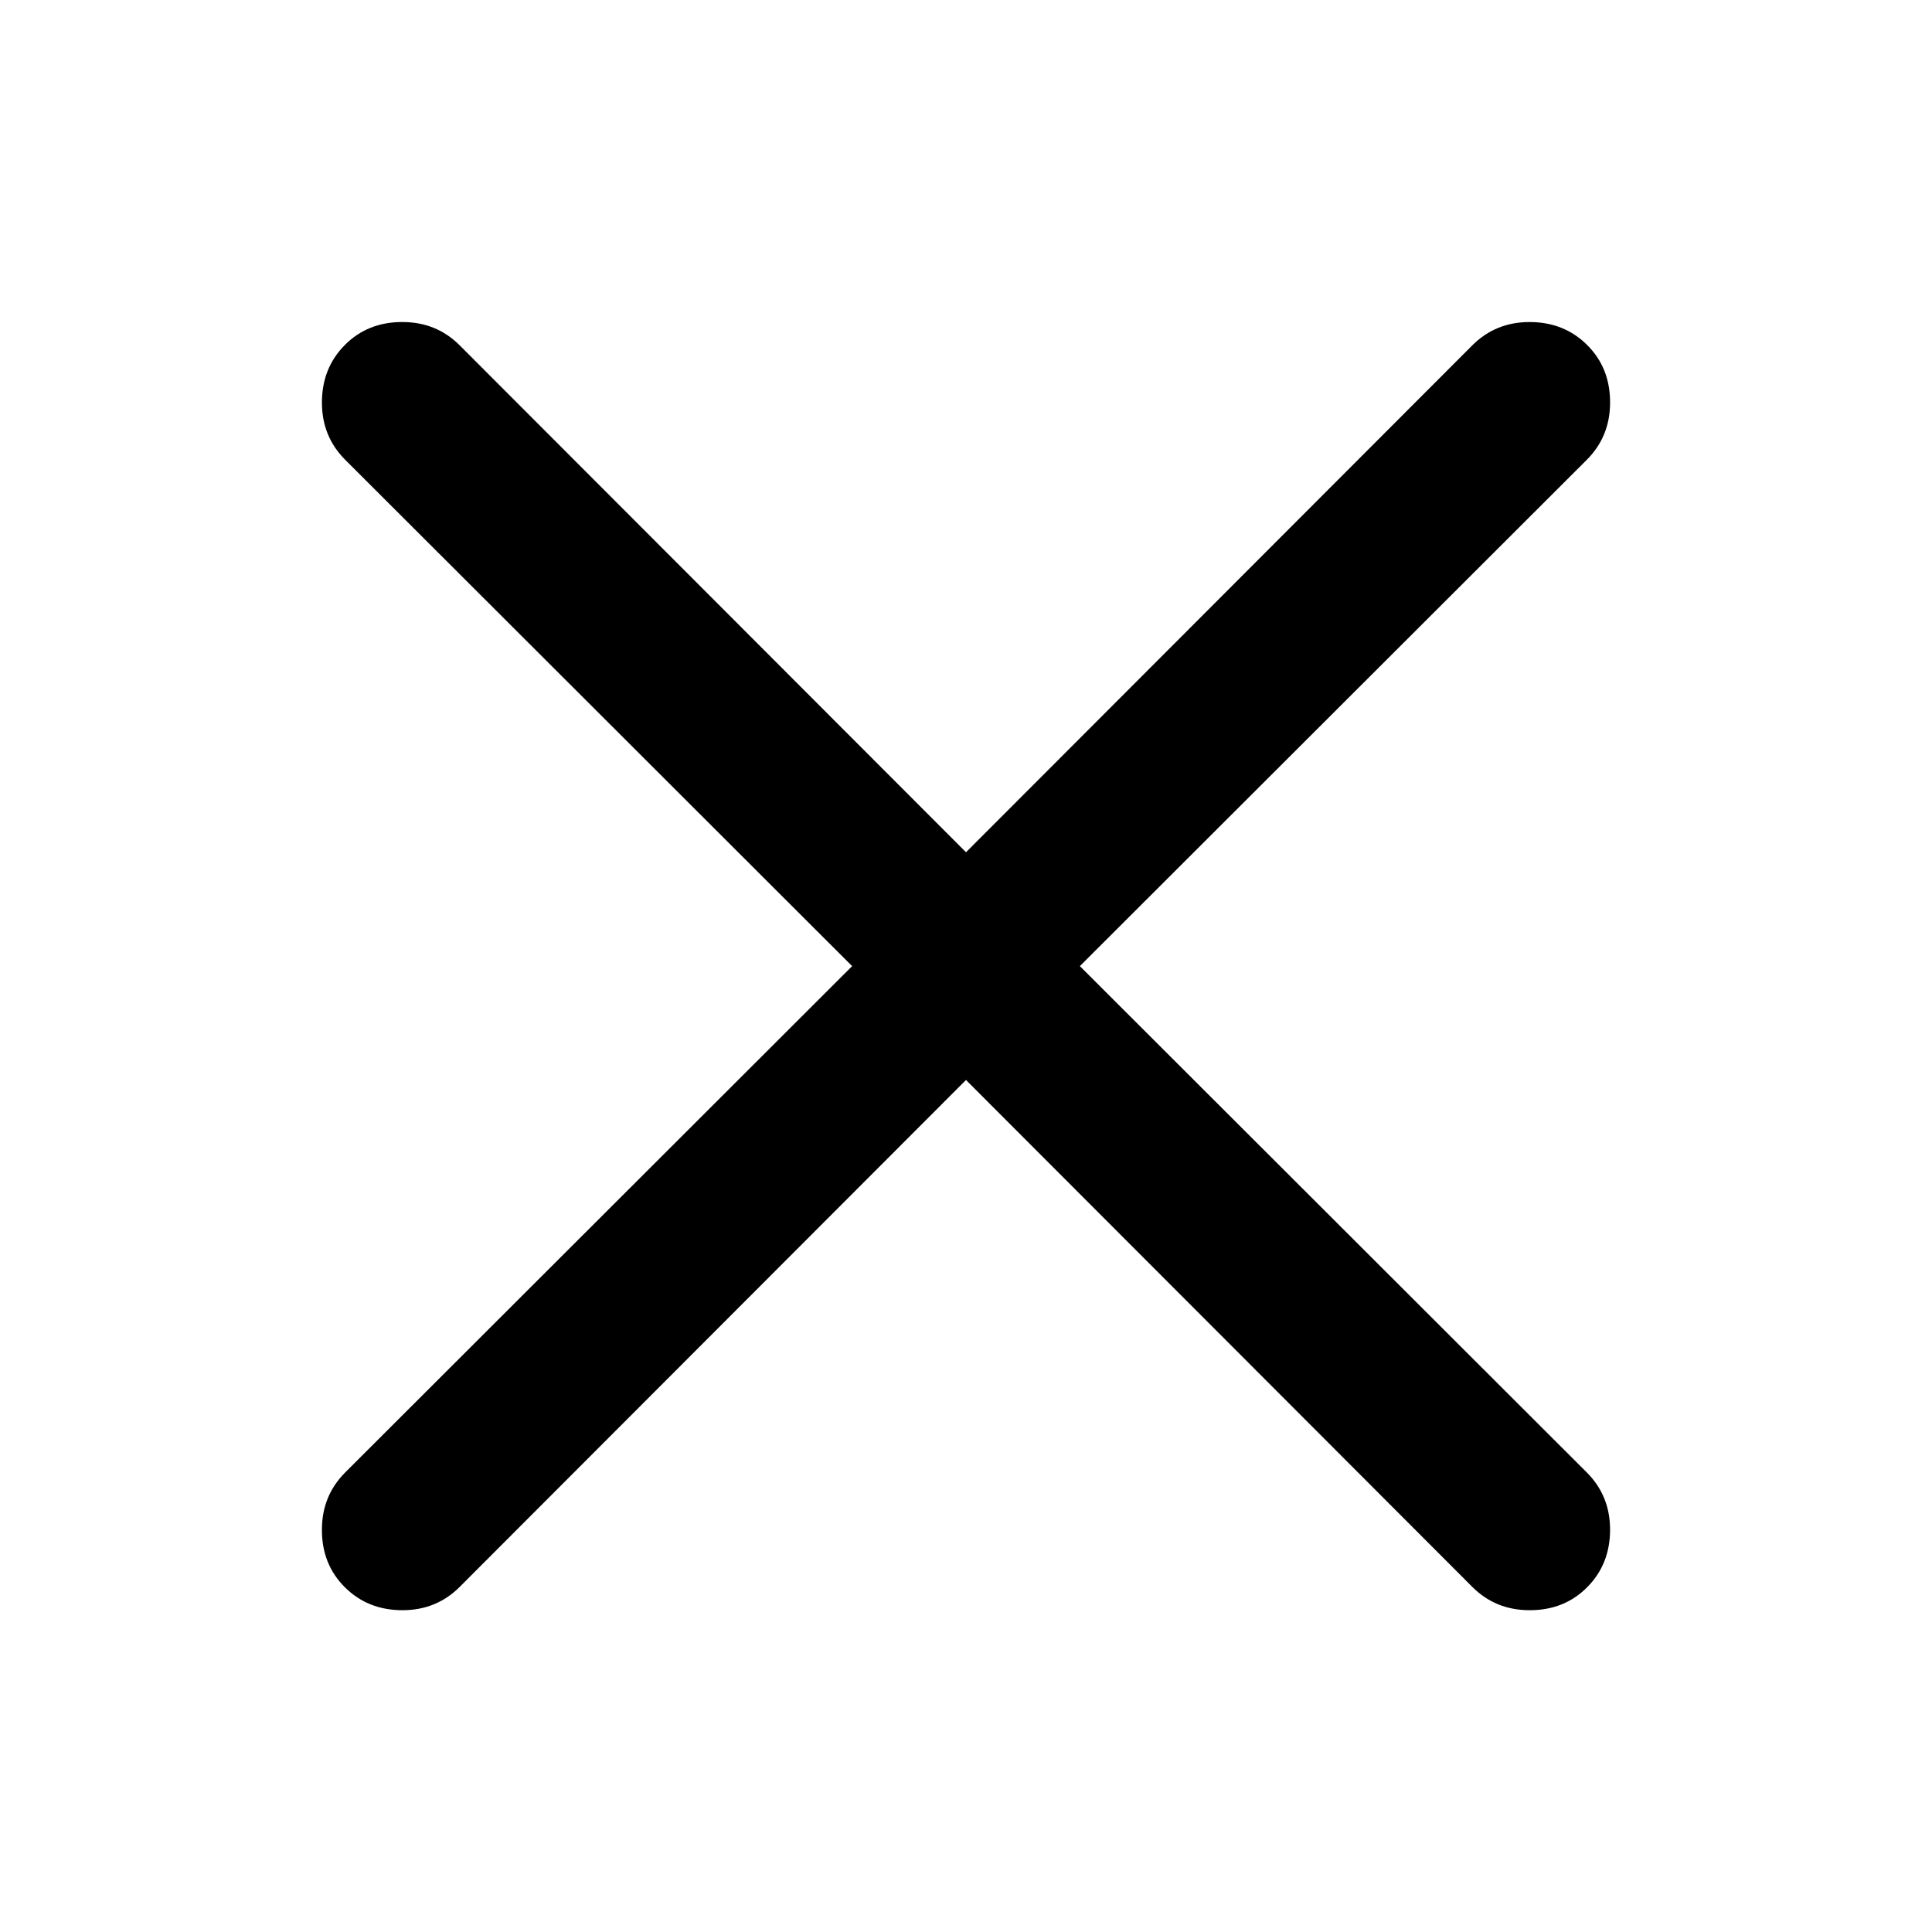 <?xml version="1.0" encoding="utf-8"?>
<!-- Generated by IcoMoon.io -->
<!DOCTYPE svg PUBLIC "-//W3C//DTD SVG 1.1//EN" "http://www.w3.org/Graphics/SVG/1.1/DTD/svg11.dtd">
<svg version="1.1" xmlns="http://www.w3.org/2000/svg" xmlns:xlink="http://www.w3.org/1999/xlink" width="1024" height="1024" viewBox="0 0 1024 1024"><g id="icomoon-ignore">
</g>
<path d="M810.688 170.688q18.304 0 30.528 12.16t12.16 30.528q0 17.984-12.352 30.336l-268.672 268.352 268.672 268.352q12.352 12.352 12.352 30.336 0 18.304-12.16 30.528t-30.528 12.16q-17.984 0-30.336-12.352l-268.352-268.672-268.352 268.672q-12.352 12.352-30.336 12.352-18.304 0-30.528-12.16t-12.16-30.528q0-17.984 12.352-30.336l268.672-268.352-268.672-268.352q-12.352-12.352-12.352-30.336 0-18.304 12.16-30.528t30.528-12.16q17.984 0 30.336 12.352l268.352 268.672 268.352-268.672q12.352-12.352 30.336-12.352z"></path>
</svg>

